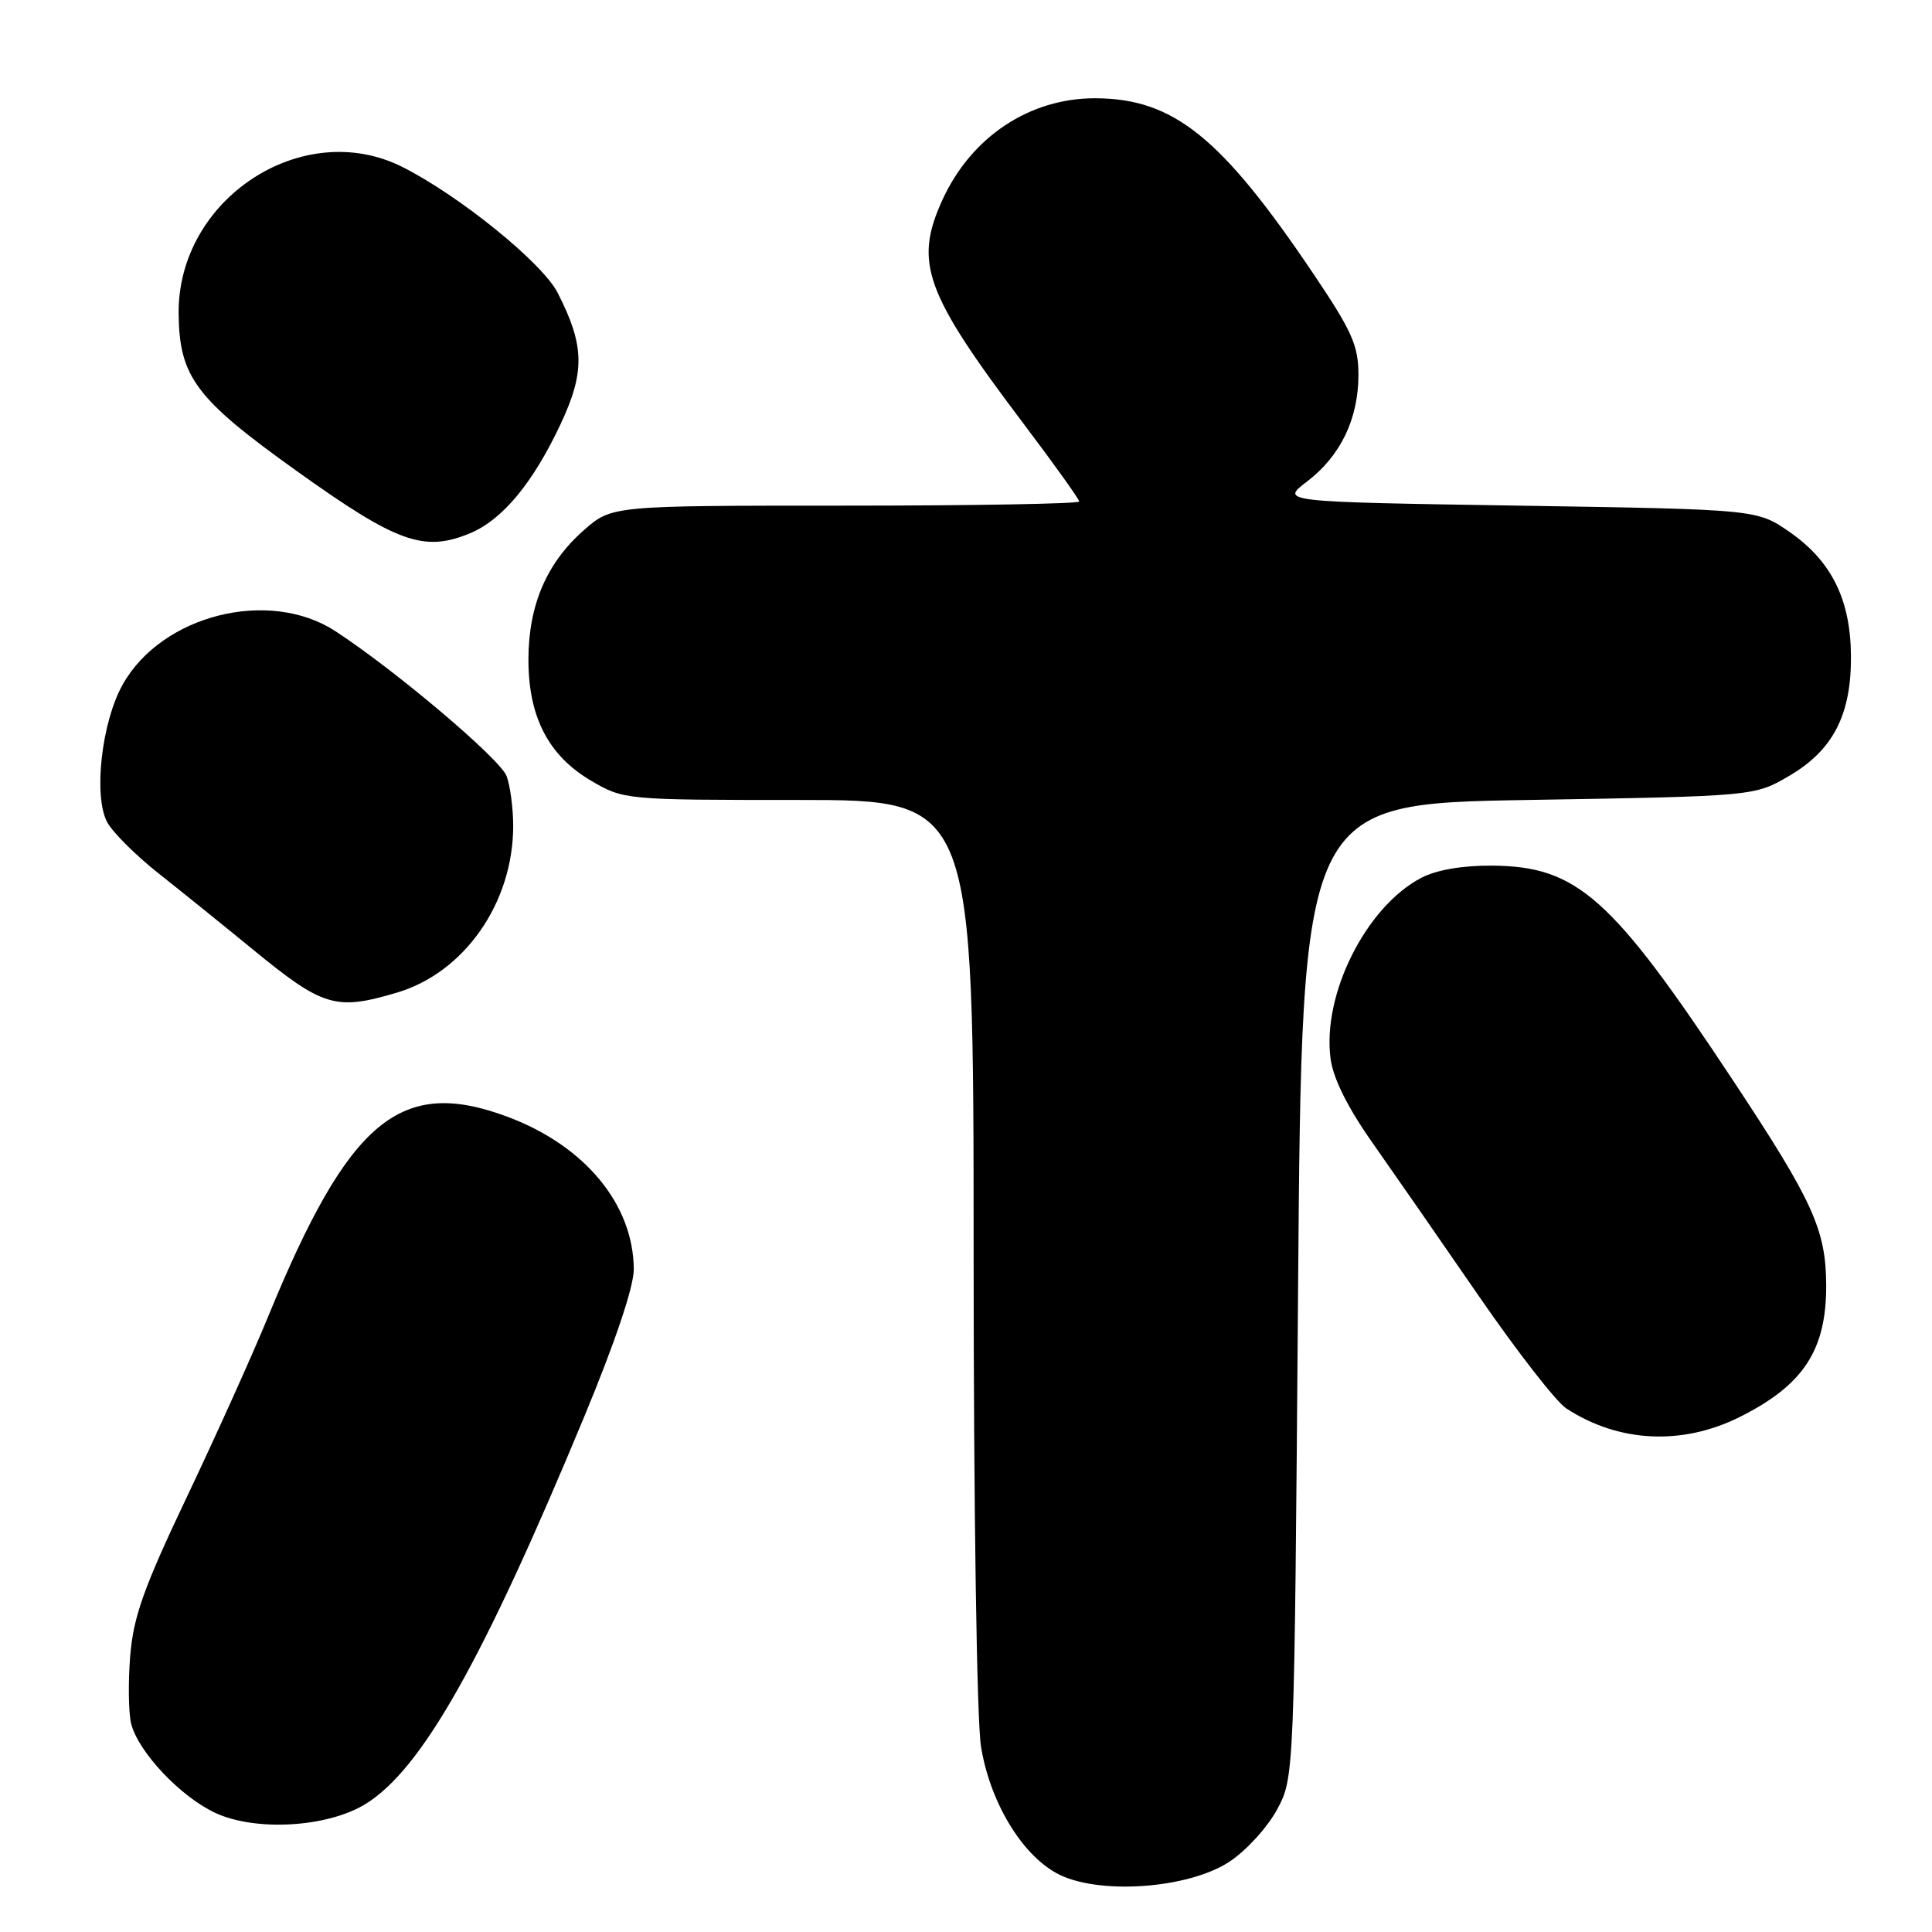 <?xml version="1.0" encoding="UTF-8" standalone="no"?>
<!DOCTYPE svg PUBLIC "-//W3C//DTD SVG 1.1//EN" "http://www.w3.org/Graphics/SVG/1.1/DTD/svg11.dtd" >
<svg xmlns="http://www.w3.org/2000/svg" xmlns:xlink="http://www.w3.org/1999/xlink" version="1.1" viewBox="0 0 256 256">
 <g >
 <path fill="currentColor"
d=" M 162.93 246.67 C 165.15 245.20 167.98 242.09 169.23 239.75 C 171.50 235.50 171.50 235.50 172.00 171.00 C 172.50 106.50 172.50 106.50 202.50 106.00 C 232.50 105.50 232.50 105.50 237.12 102.78 C 242.93 99.37 245.34 94.65 245.26 86.81 C 245.19 79.42 242.68 74.36 237.17 70.52 C 232.83 67.50 232.83 67.50 201.24 67.00 C 169.65 66.50 169.65 66.50 173.18 63.81 C 177.63 60.42 180.00 55.50 180.00 49.66 C 180.00 45.79 179.14 43.86 174.06 36.32 C 161.84 18.17 155.51 13.06 145.15 13.02 C 136.43 12.99 128.69 18.13 124.87 26.50 C 121.08 34.81 122.53 38.80 135.67 56.20 C 139.70 61.54 143.00 66.15 143.00 66.45 C 143.00 66.75 129.07 67.00 112.03 67.00 C 81.07 67.00 81.07 67.00 77.38 70.24 C 72.45 74.56 70.05 80.14 70.02 87.29 C 69.99 94.96 72.65 100.12 78.34 103.46 C 82.65 105.98 82.83 106.00 105.84 106.00 C 129.00 106.00 129.00 106.00 129.01 165.75 C 129.01 199.77 129.43 228.06 129.99 231.45 C 131.18 238.73 135.30 245.63 140.00 248.21 C 145.31 251.13 157.41 250.32 162.93 246.67 Z  M 48.45 239.03 C 55.89 234.43 63.98 220.10 77.43 187.68 C 81.53 177.80 83.99 170.47 83.98 168.18 C 83.93 159.60 77.52 151.84 67.33 148.01 C 53.07 142.65 46.25 148.32 35.51 174.50 C 33.48 179.45 28.66 190.15 24.79 198.29 C 19.03 210.40 17.67 214.23 17.25 219.45 C 16.97 222.96 17.03 226.98 17.38 228.40 C 18.32 232.13 23.87 238.03 28.49 240.20 C 33.84 242.71 43.40 242.15 48.45 239.03 Z  M 230.50 187.77 C 238.96 183.55 242.01 178.91 241.98 170.30 C 241.95 162.95 240.23 159.17 229.64 143.17 C 213.55 118.84 209.00 114.79 197.70 114.70 C 193.80 114.67 190.33 115.27 188.34 116.31 C 181.00 120.14 175.17 131.78 176.31 140.30 C 176.66 142.92 178.60 146.80 181.85 151.41 C 184.59 155.31 190.95 164.47 195.97 171.76 C 200.99 179.05 206.19 185.73 207.52 186.61 C 214.46 191.15 222.86 191.57 230.50 187.77 Z  M 52.59 131.53 C 61.55 128.87 68.00 119.62 68.00 109.44 C 68.00 107.07 67.60 104.09 67.12 102.82 C 66.24 100.54 52.38 88.81 44.45 83.64 C 35.65 77.90 21.43 81.47 16.25 90.72 C 13.46 95.69 12.36 105.48 14.20 108.94 C 14.92 110.28 17.98 113.33 21.00 115.72 C 24.02 118.11 29.64 122.64 33.47 125.78 C 42.81 133.44 44.47 133.94 52.59 131.53 Z  M 62.33 70.64 C 66.59 68.85 70.62 63.99 74.27 56.22 C 77.54 49.26 77.46 45.79 73.90 38.81 C 71.87 34.83 60.86 25.91 53.29 22.11 C 40.10 15.50 23.54 26.35 23.67 41.53 C 23.75 49.94 25.91 52.83 39.30 62.40 C 52.64 71.94 56.17 73.21 62.33 70.64 Z "/>
</g>
</svg>